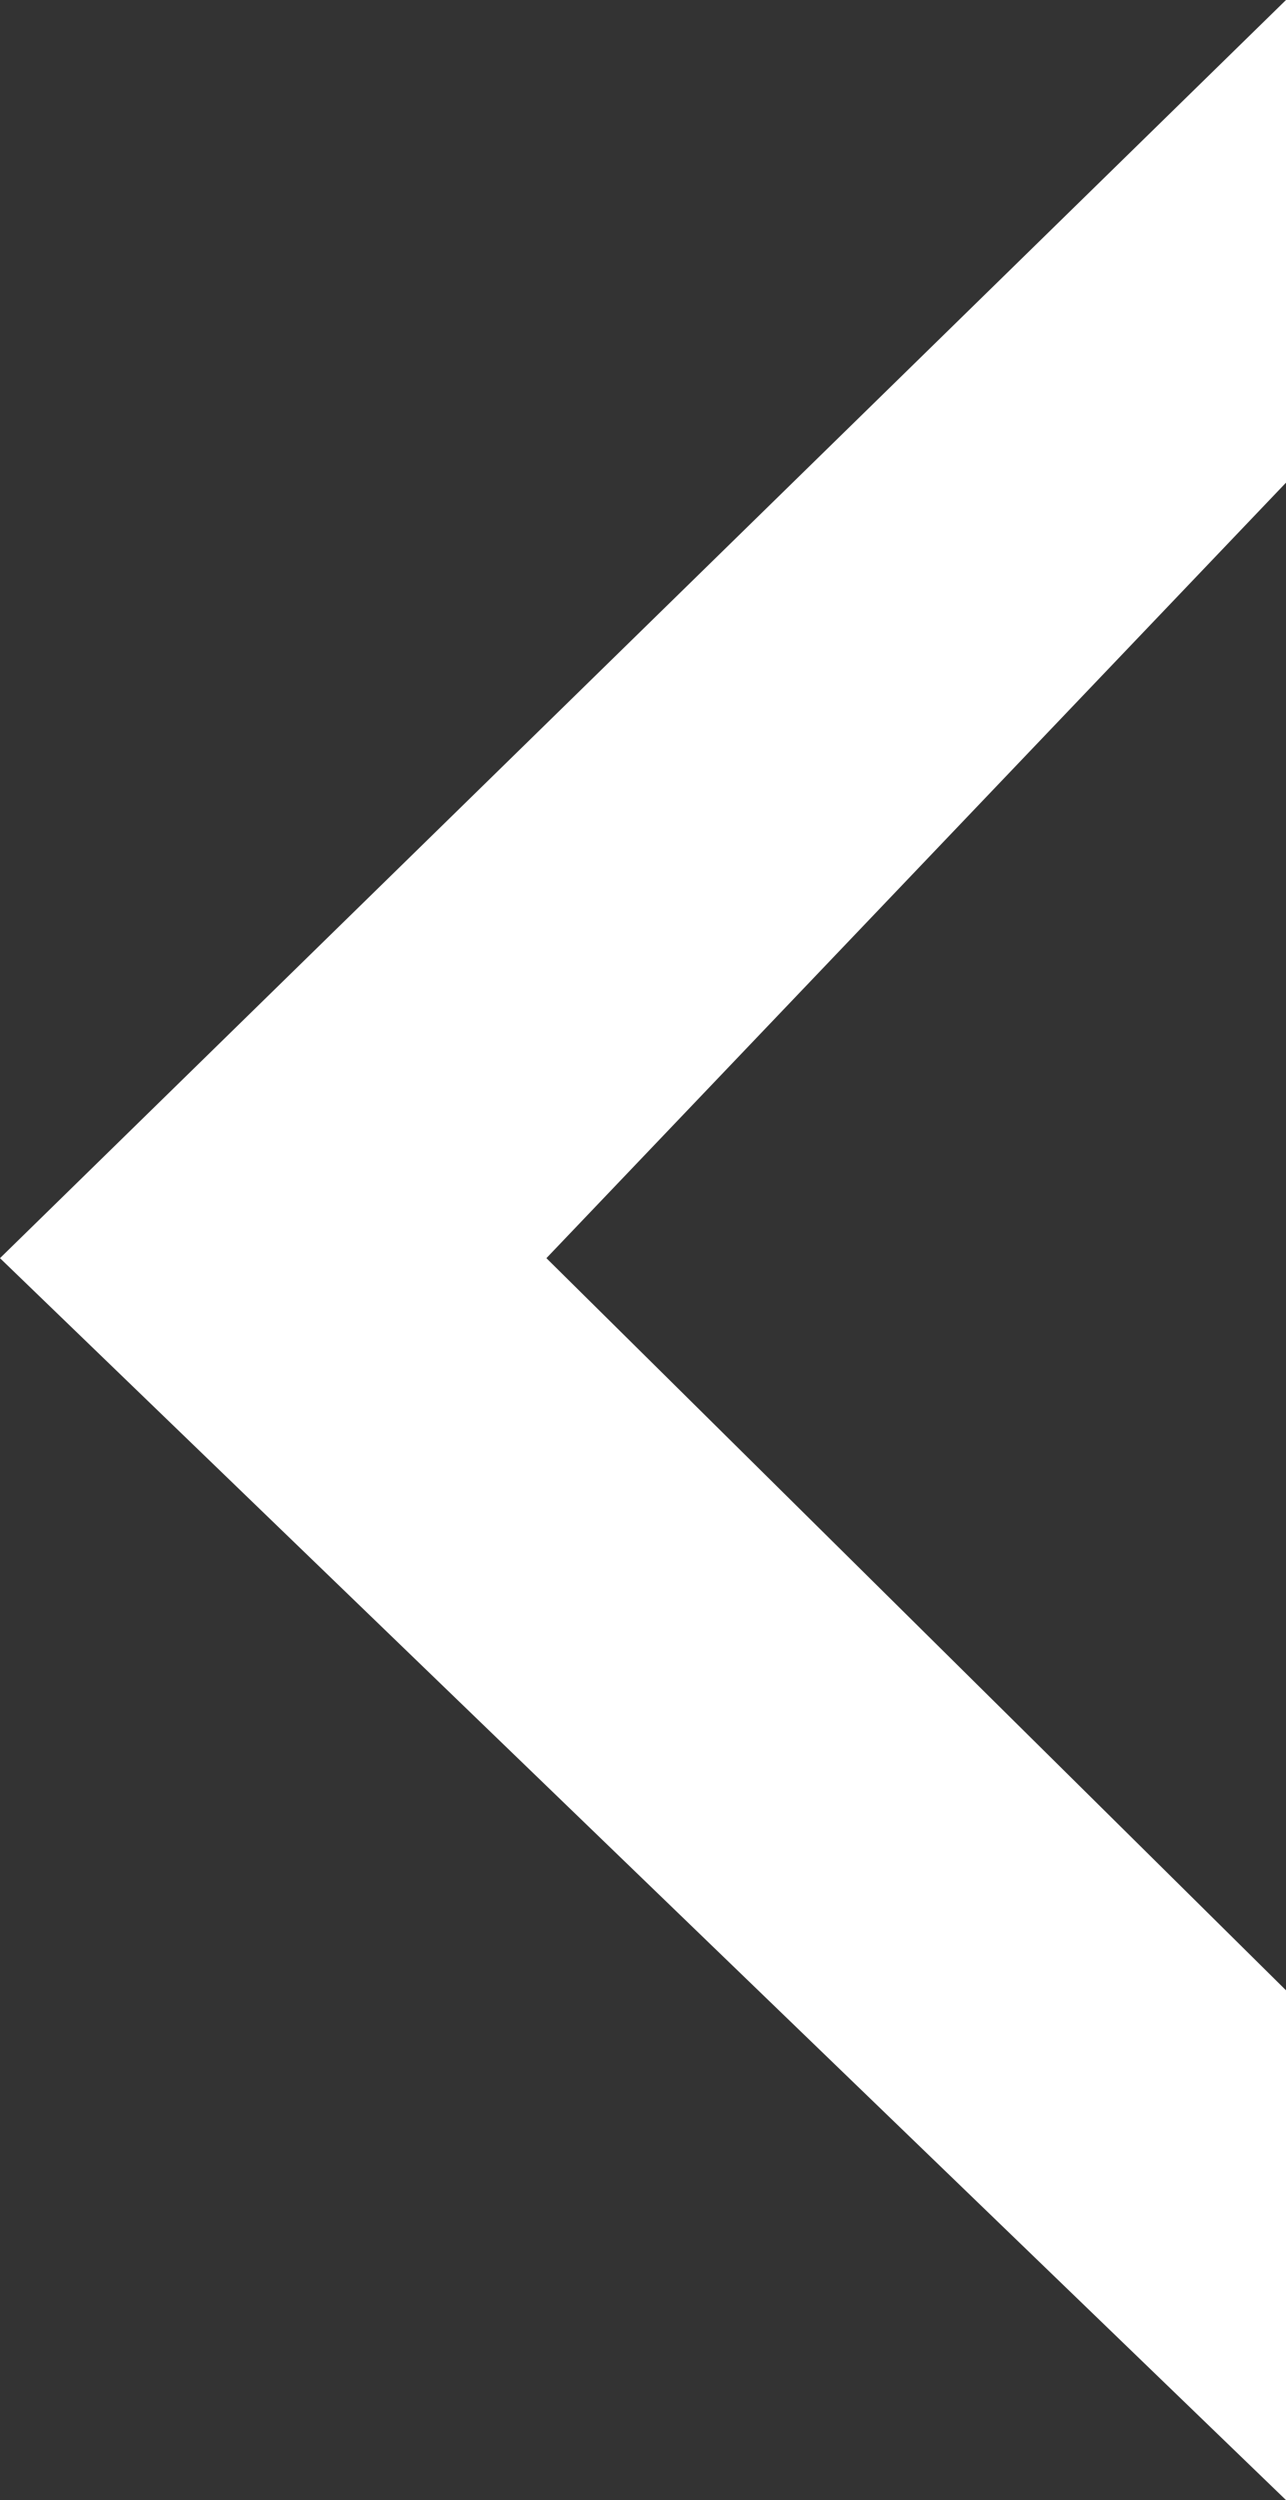 <svg width="35" height="68" viewBox="0 0 35 68" fill="none" xmlns="http://www.w3.org/2000/svg">
<rect x="0" y="0" width="35" height="68" fill="#333333" stroke="none"/>
<path d="M0 34.221L35 0V13.128L14.871 34.221L35 54.135V68L0 34.221Z" fill="white"/>
</svg>
